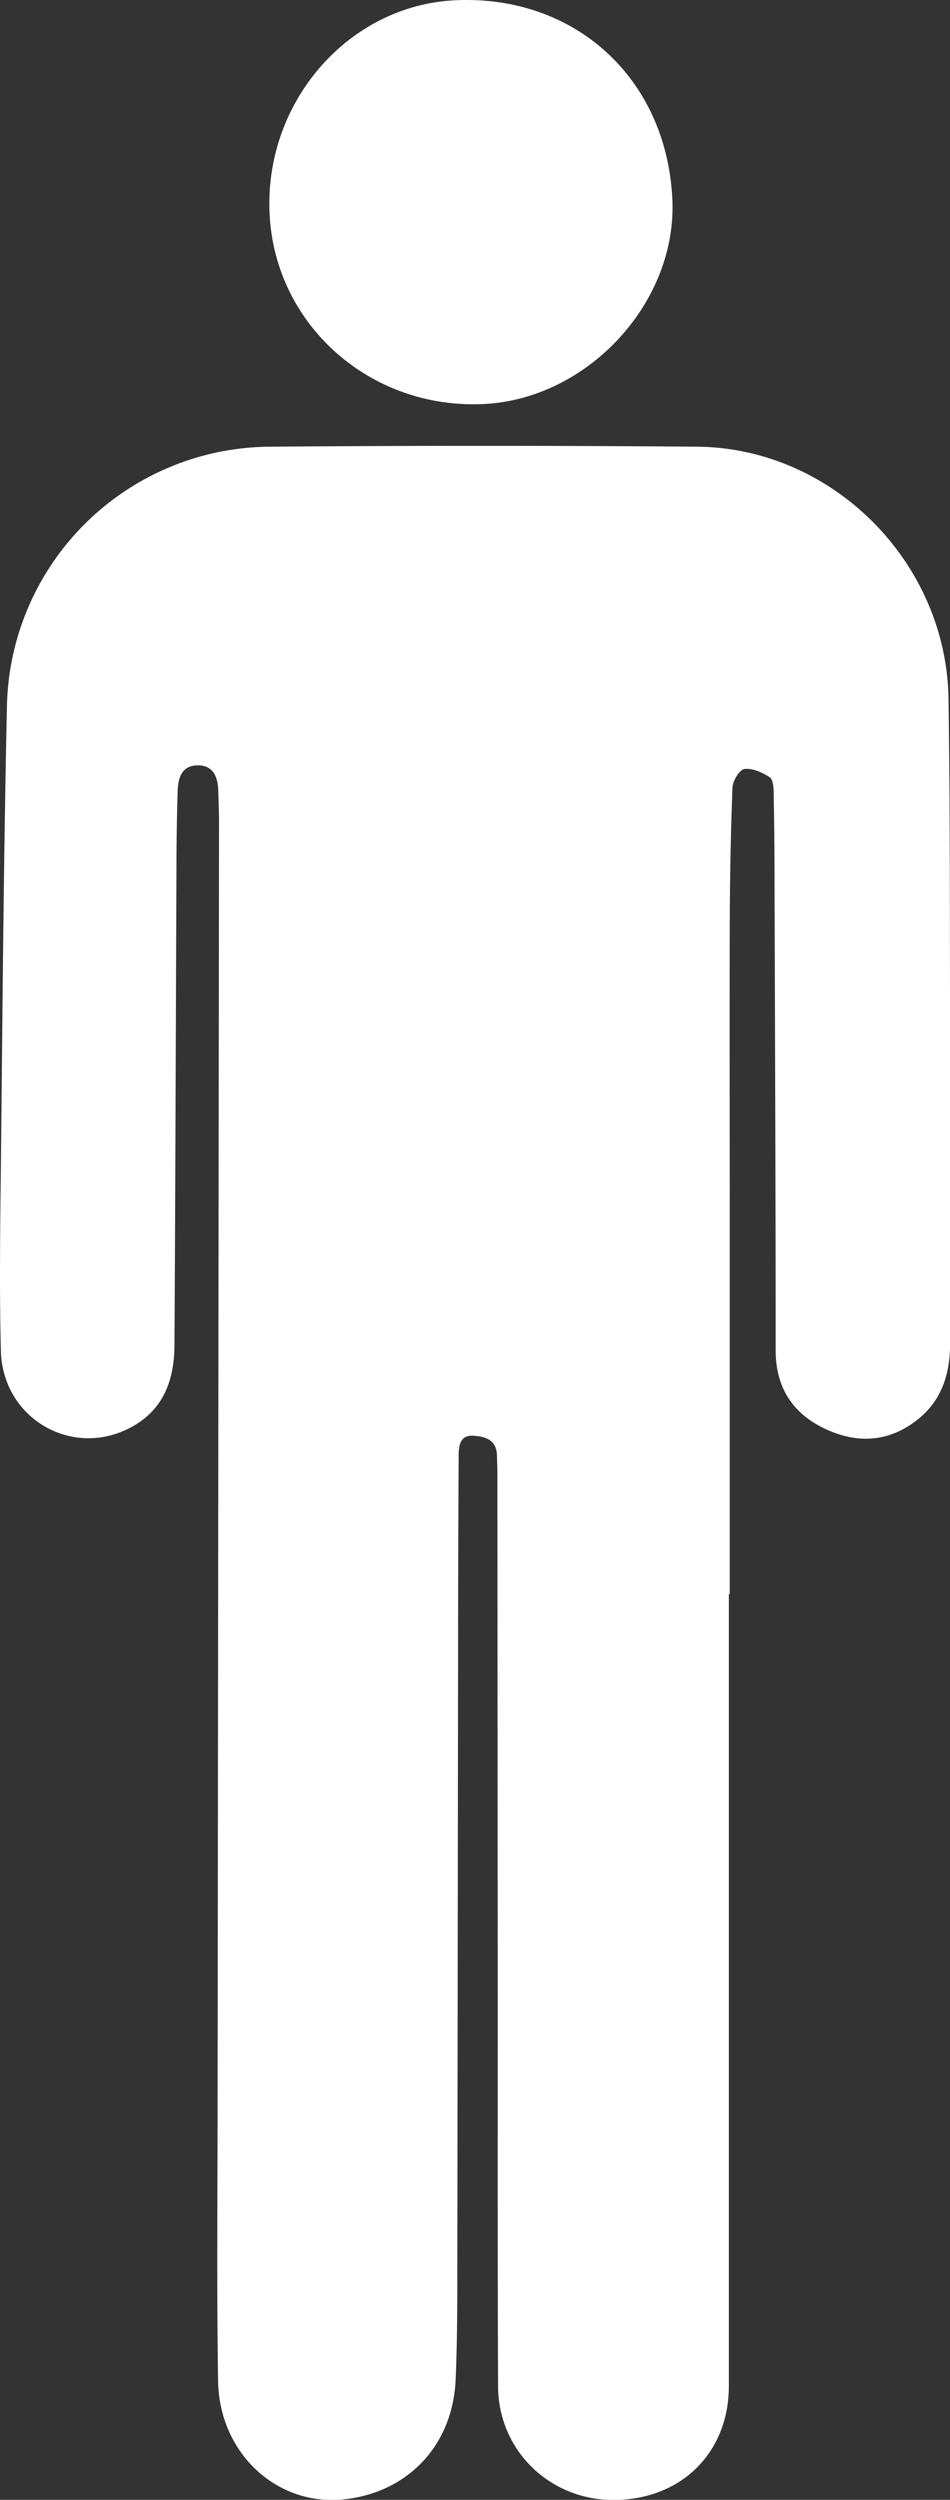 <svg xmlns="http://www.w3.org/2000/svg" viewBox="0 0 263.8 693.96"><rect x="0" y="0" width="263.8" height="693.96" fill="#333333" stroke="none"/><defs><style>.cls-1{fill:#fff;}</style></defs><g id="图层_2" data-name="图层 2"><g id="图层_1-2" data-name="图层 1"><path class="cls-1" d="M202.39,442.44q0,110,0,220C202.36,681,189,694,170.31,694c-17.72,0-31.95-13.83-32-31.58-.17-38-.08-76-.1-114l-.09-139c0-1.83-.07-3.66-.13-5.49-.12-4.28-3.35-5.18-6.55-5.37-3.67-.22-4.07,2.7-4.08,5.54q-.09,17.75-.14,35.49-.11,94.49-.23,189c0,10.66,0,21.33-.47,32-.77,18.23-13.28,31.41-31.13,33.25-18.51,1.9-34.52-12.83-34.83-32.88-.39-25-.16-50-.14-75q.19-179,.4-358c0-2.83-.14-5.66-.21-8.49-.11-4-1.55-7.19-6-7-4.25.16-5.18,3.67-5.28,7.21Q49,230.38,49,241.13c-.19,44.15-.29,88.3-.56,132.45-.06,9.47-3,17.75-12,22.61C20.12,405,.73,393.85.25,375c-.44-17.15-.2-34.33,0-51.49.45-42.32.74-84.64,1.67-126.95A73.55,73.55,0,0,1,75.39,124q59-.47,118,0c37.71.23,69.46,32,70,70.07.43,30.65.36,61.32.43,92q.09,43.49,0,87c0,8.15-2.24,15.56-8.85,20.88-8,6.4-16.8,6.94-25.82,2.71s-13.76-11.46-13.76-21.83c0-43.16-.18-86.32-.31-129.48,0-8.34-.08-16.67-.24-25,0-1.59-.16-4-1.14-4.6-2-1.34-4.78-2.56-7-2.27-1.35.18-3.23,3.27-3.3,5.11-.49,12.65-.72,25.31-.76,38-.08,28,0,56,0,84v102Z"/><path class="cls-1" d="M186.69,55.09c1.49,28.6-23.2,55.57-52.23,57.06-31.46,1.61-58-21.78-59.59-52.58C73.23,28.48,96.65,1.46,126.44.07,159.61-1.47,185,21.67,186.69,55.09Z"/></g></g></svg>